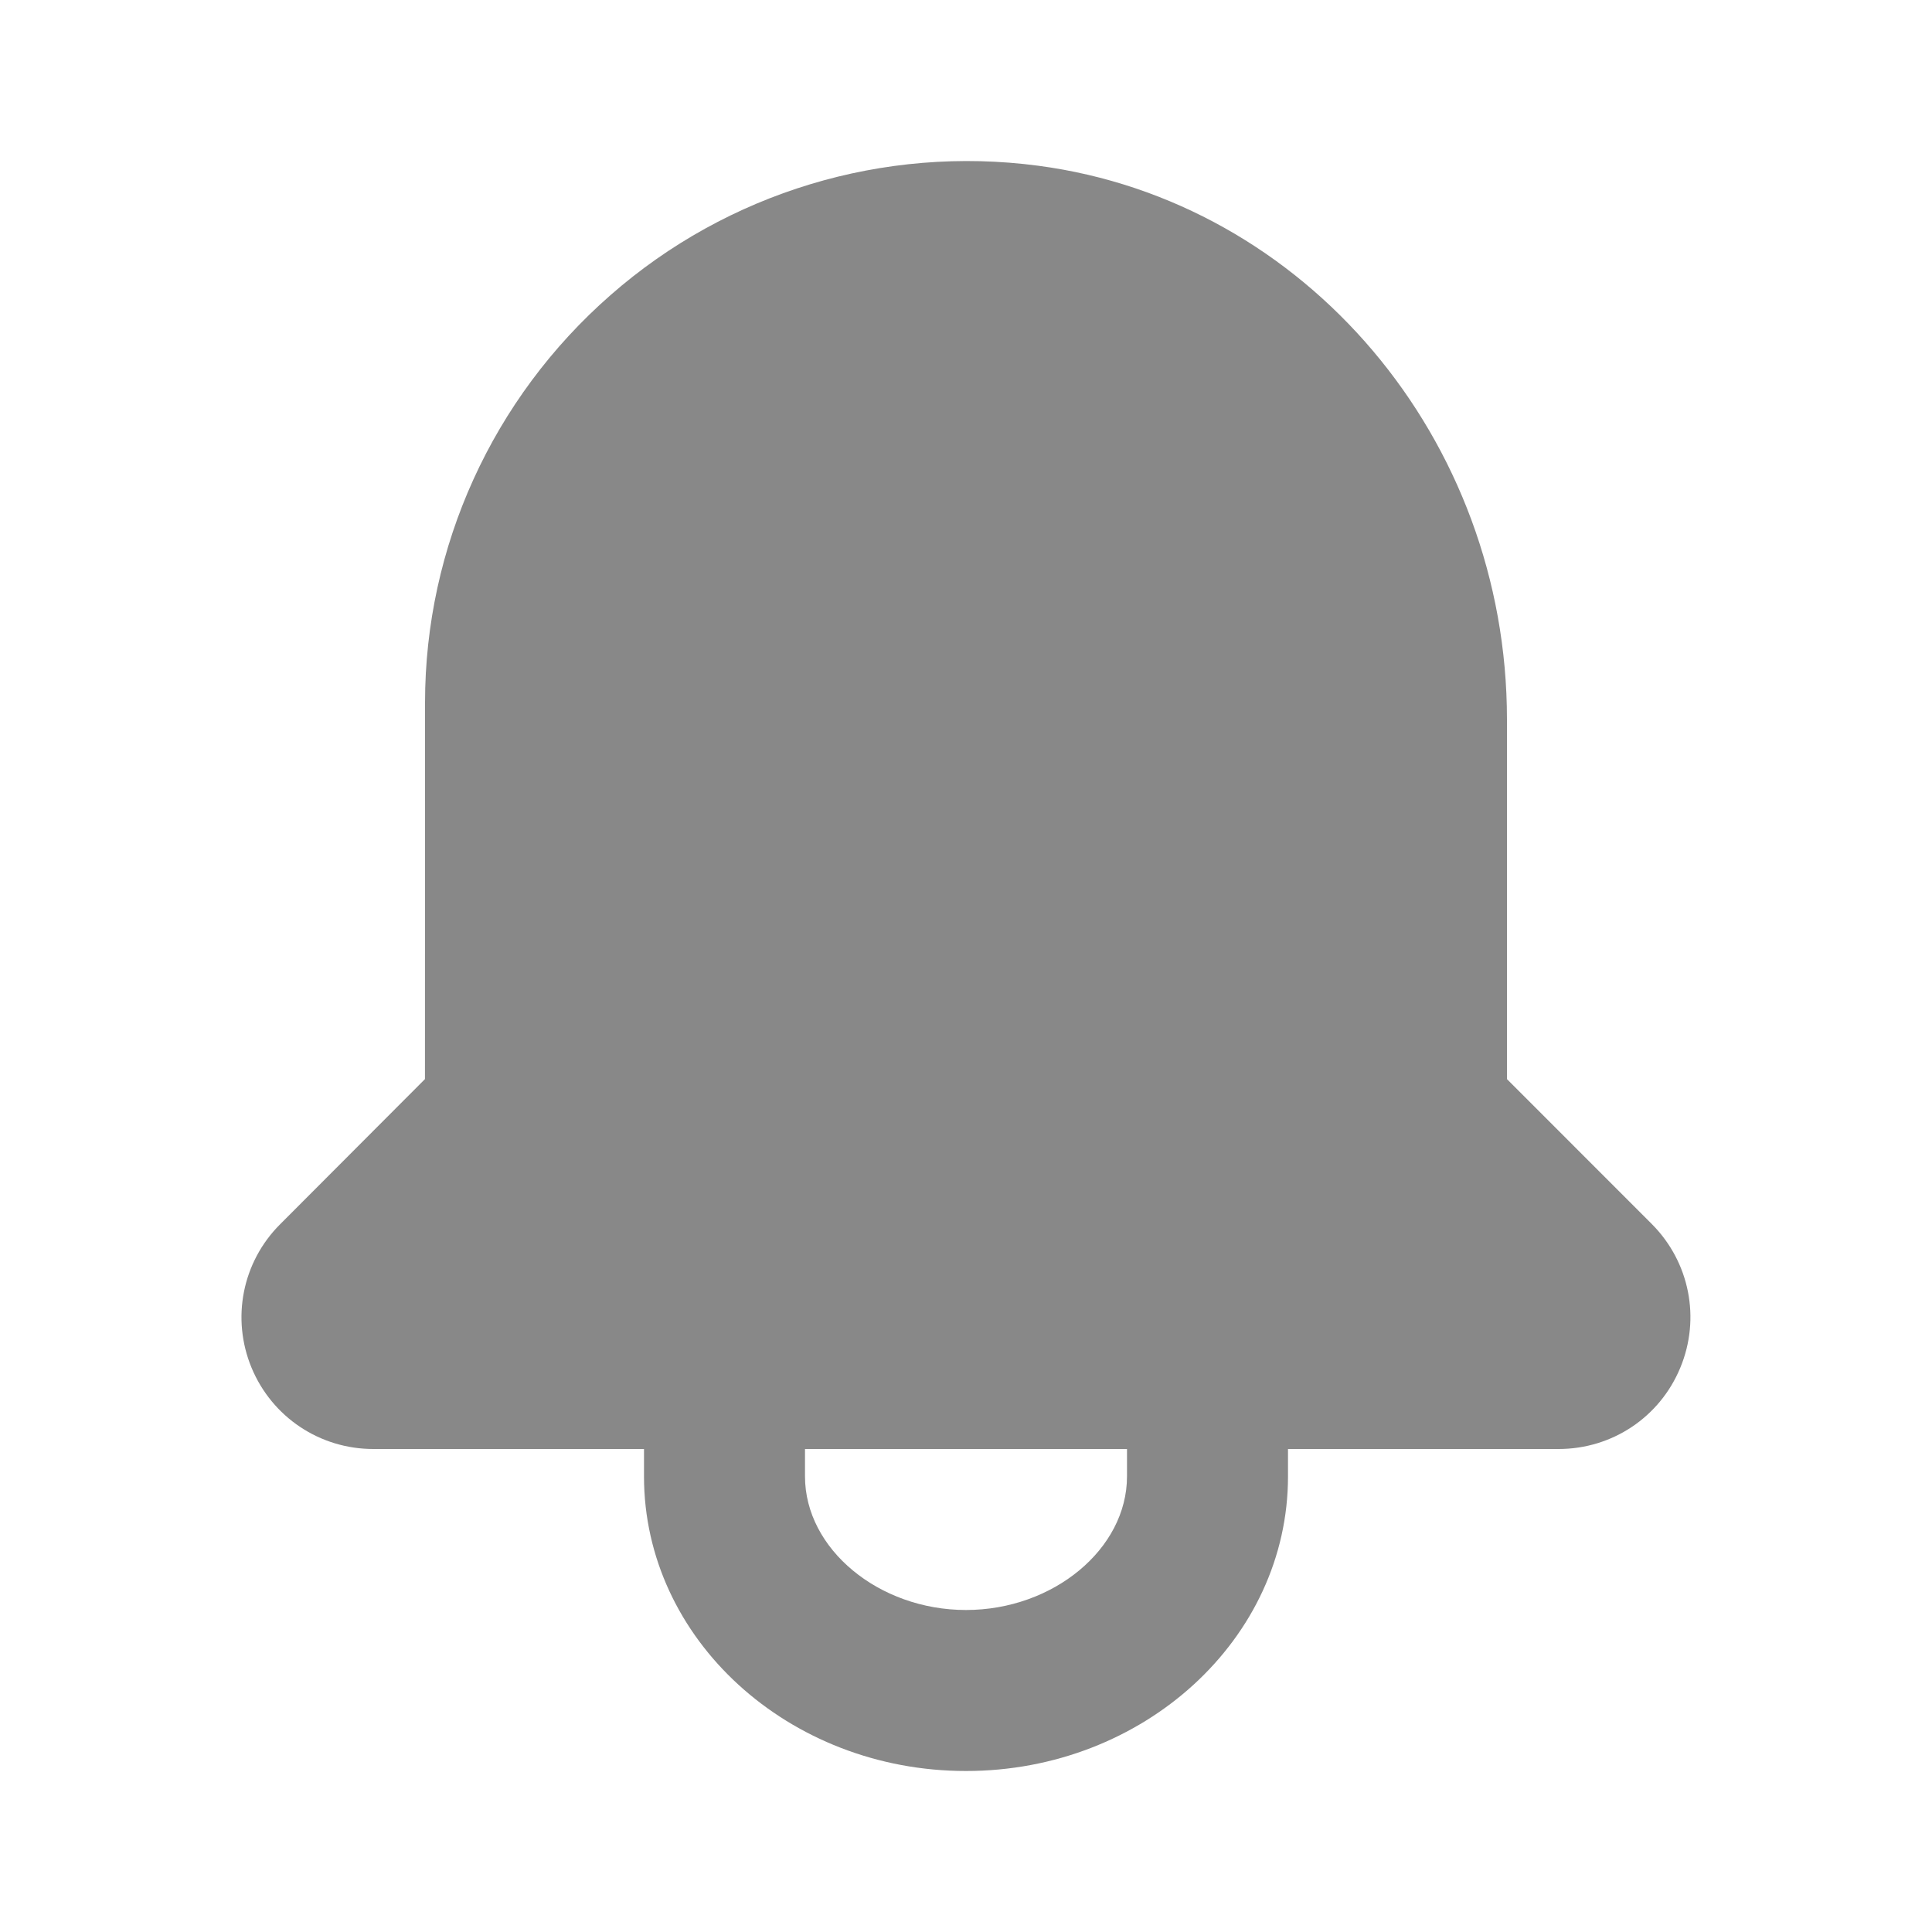 <svg width="24" height="24" viewBox="0 0 24 24" fill="none" xmlns="http://www.w3.org/2000/svg">
<path fill-rule="evenodd" clip-rule="evenodd" d="M14 18.341C14 19.241 13.084 20 12 20C10.916 20 10 19.241 10 18.341V18H14V18.341ZM20.521 15.207L18.72 13.405V8.937C18.72 5.455 16.218 2.499 12.899 2.059C10.978 1.804 9.038 2.39 7.583 3.667C6.119 4.949 5.28 6.793 5.28 8.727L5.279 13.405L3.479 15.209C3.01 15.678 2.871 16.378 3.125 16.991C3.38 17.604 3.973 18 4.637 18H8V18.341C8 20.36 9.794 22 12 22C14.206 22 16 20.36 16 18.341V18H19.362C20.026 18 20.619 17.605 20.873 16.991C21.128 16.378 20.989 15.678 20.521 15.207Z" fill="#888888"/>
<mask id="mask0_174_12438" style="mask-type:luminance" maskUnits="userSpaceOnUse" x="3" y="2" width="18" height="21">
<path fill-rule="evenodd" clip-rule="evenodd" d="M14 18.341C14 19.241 13.084 20 12 20C10.916 20 10 19.241 10 18.341V18H14V18.341ZM20.521 15.207L18.72 13.405V8.937C18.72 5.455 16.218 2.499 12.899 2.059C10.978 1.804 9.038 2.39 7.583 3.667C6.119 4.949 5.28 6.793 5.28 8.727L5.279 13.405L3.479 15.209C3.01 15.678 2.871 16.378 3.125 16.991C3.38 17.604 3.973 18 4.637 18H8V18.341C8 20.36 9.794 22 12 22C14.206 22 16 20.36 16 18.341V18H19.362C20.026 18 20.619 17.605 20.873 16.991C21.128 16.378 20.989 15.678 20.521 15.207Z" fill="white"/>
</mask>
<g mask="url(#mask0_174_12438)">
</g>
</svg>
